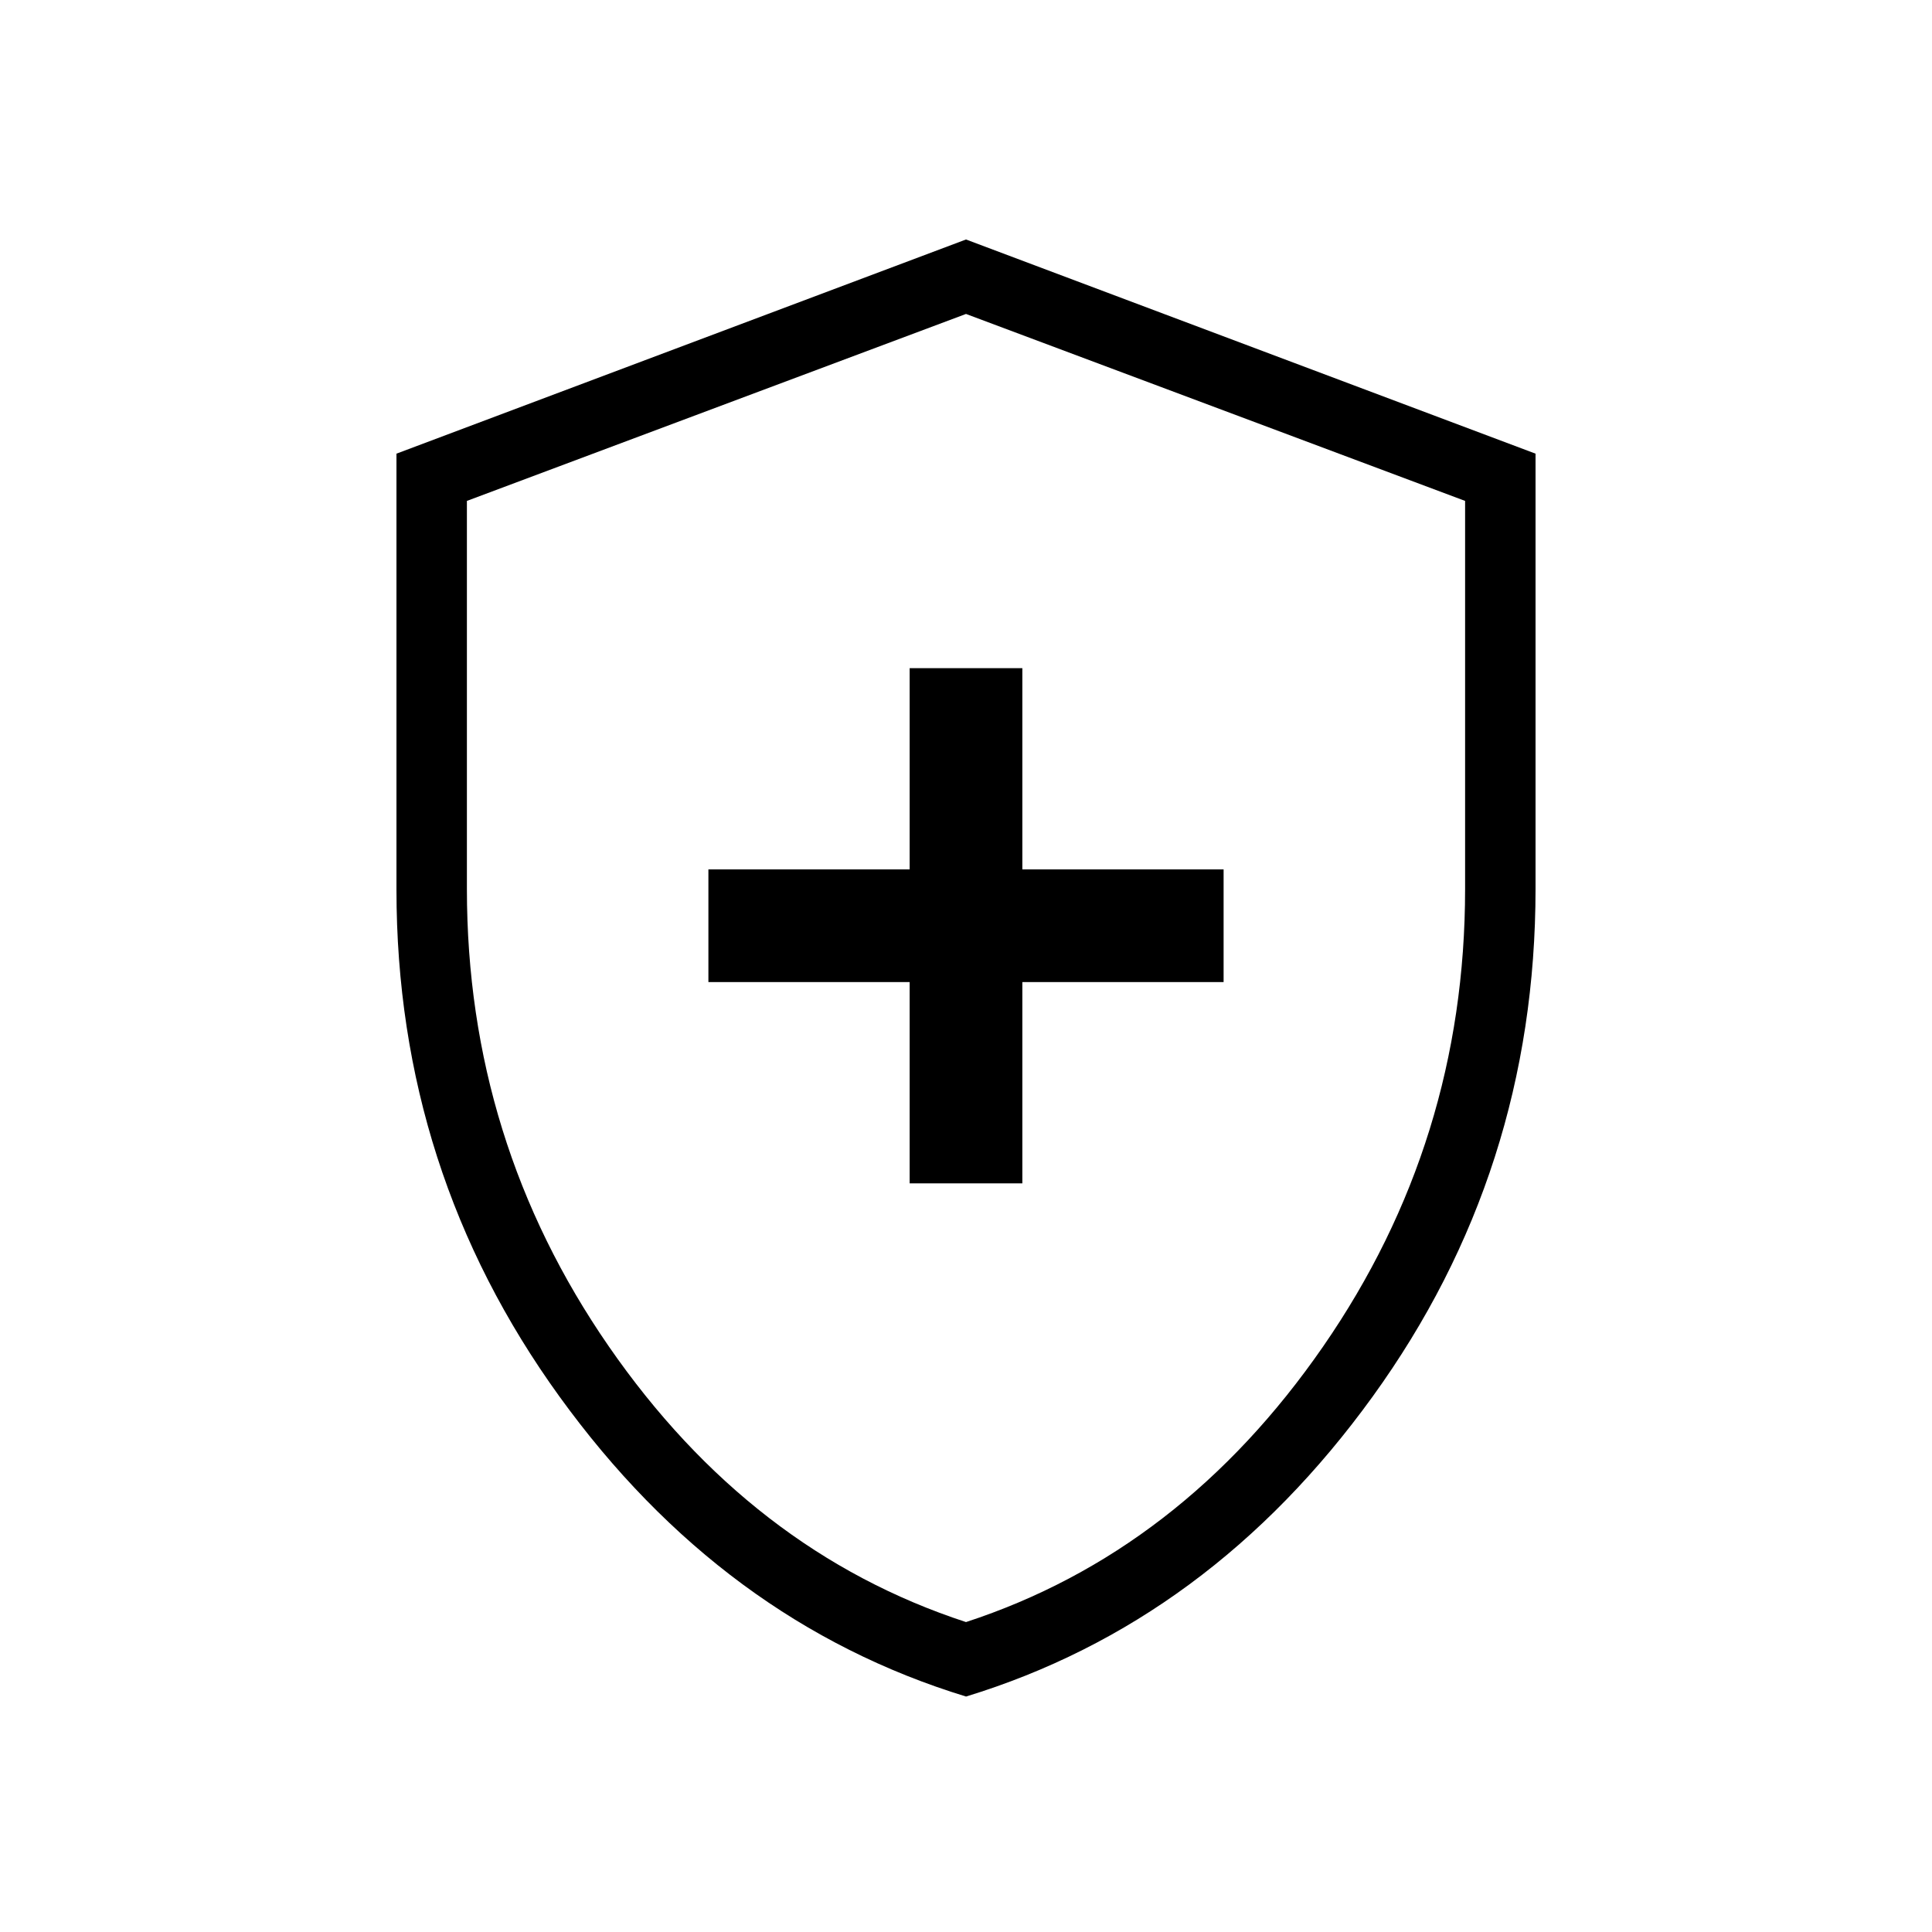 <svg xmlns="http://www.w3.org/2000/svg" height="48" viewBox="0 -960 960 960" width="48"><path d="M452-372h56v-100h100v-56H508v-100h-56v100H352v56h100v100Zm28.02 255Q359-154 278-266.06q-81-112.05-81-251.87v-216.65L480-841l283 106.42v216.22Q763-378 682.02-266t-202 149Zm-.02-37q107-35 177.5-137T728-518.21V-711.1L480-804l-248 92.9v192.89Q232-393 302.5-291 373-189 480-154Zm0-325Z"/></svg>